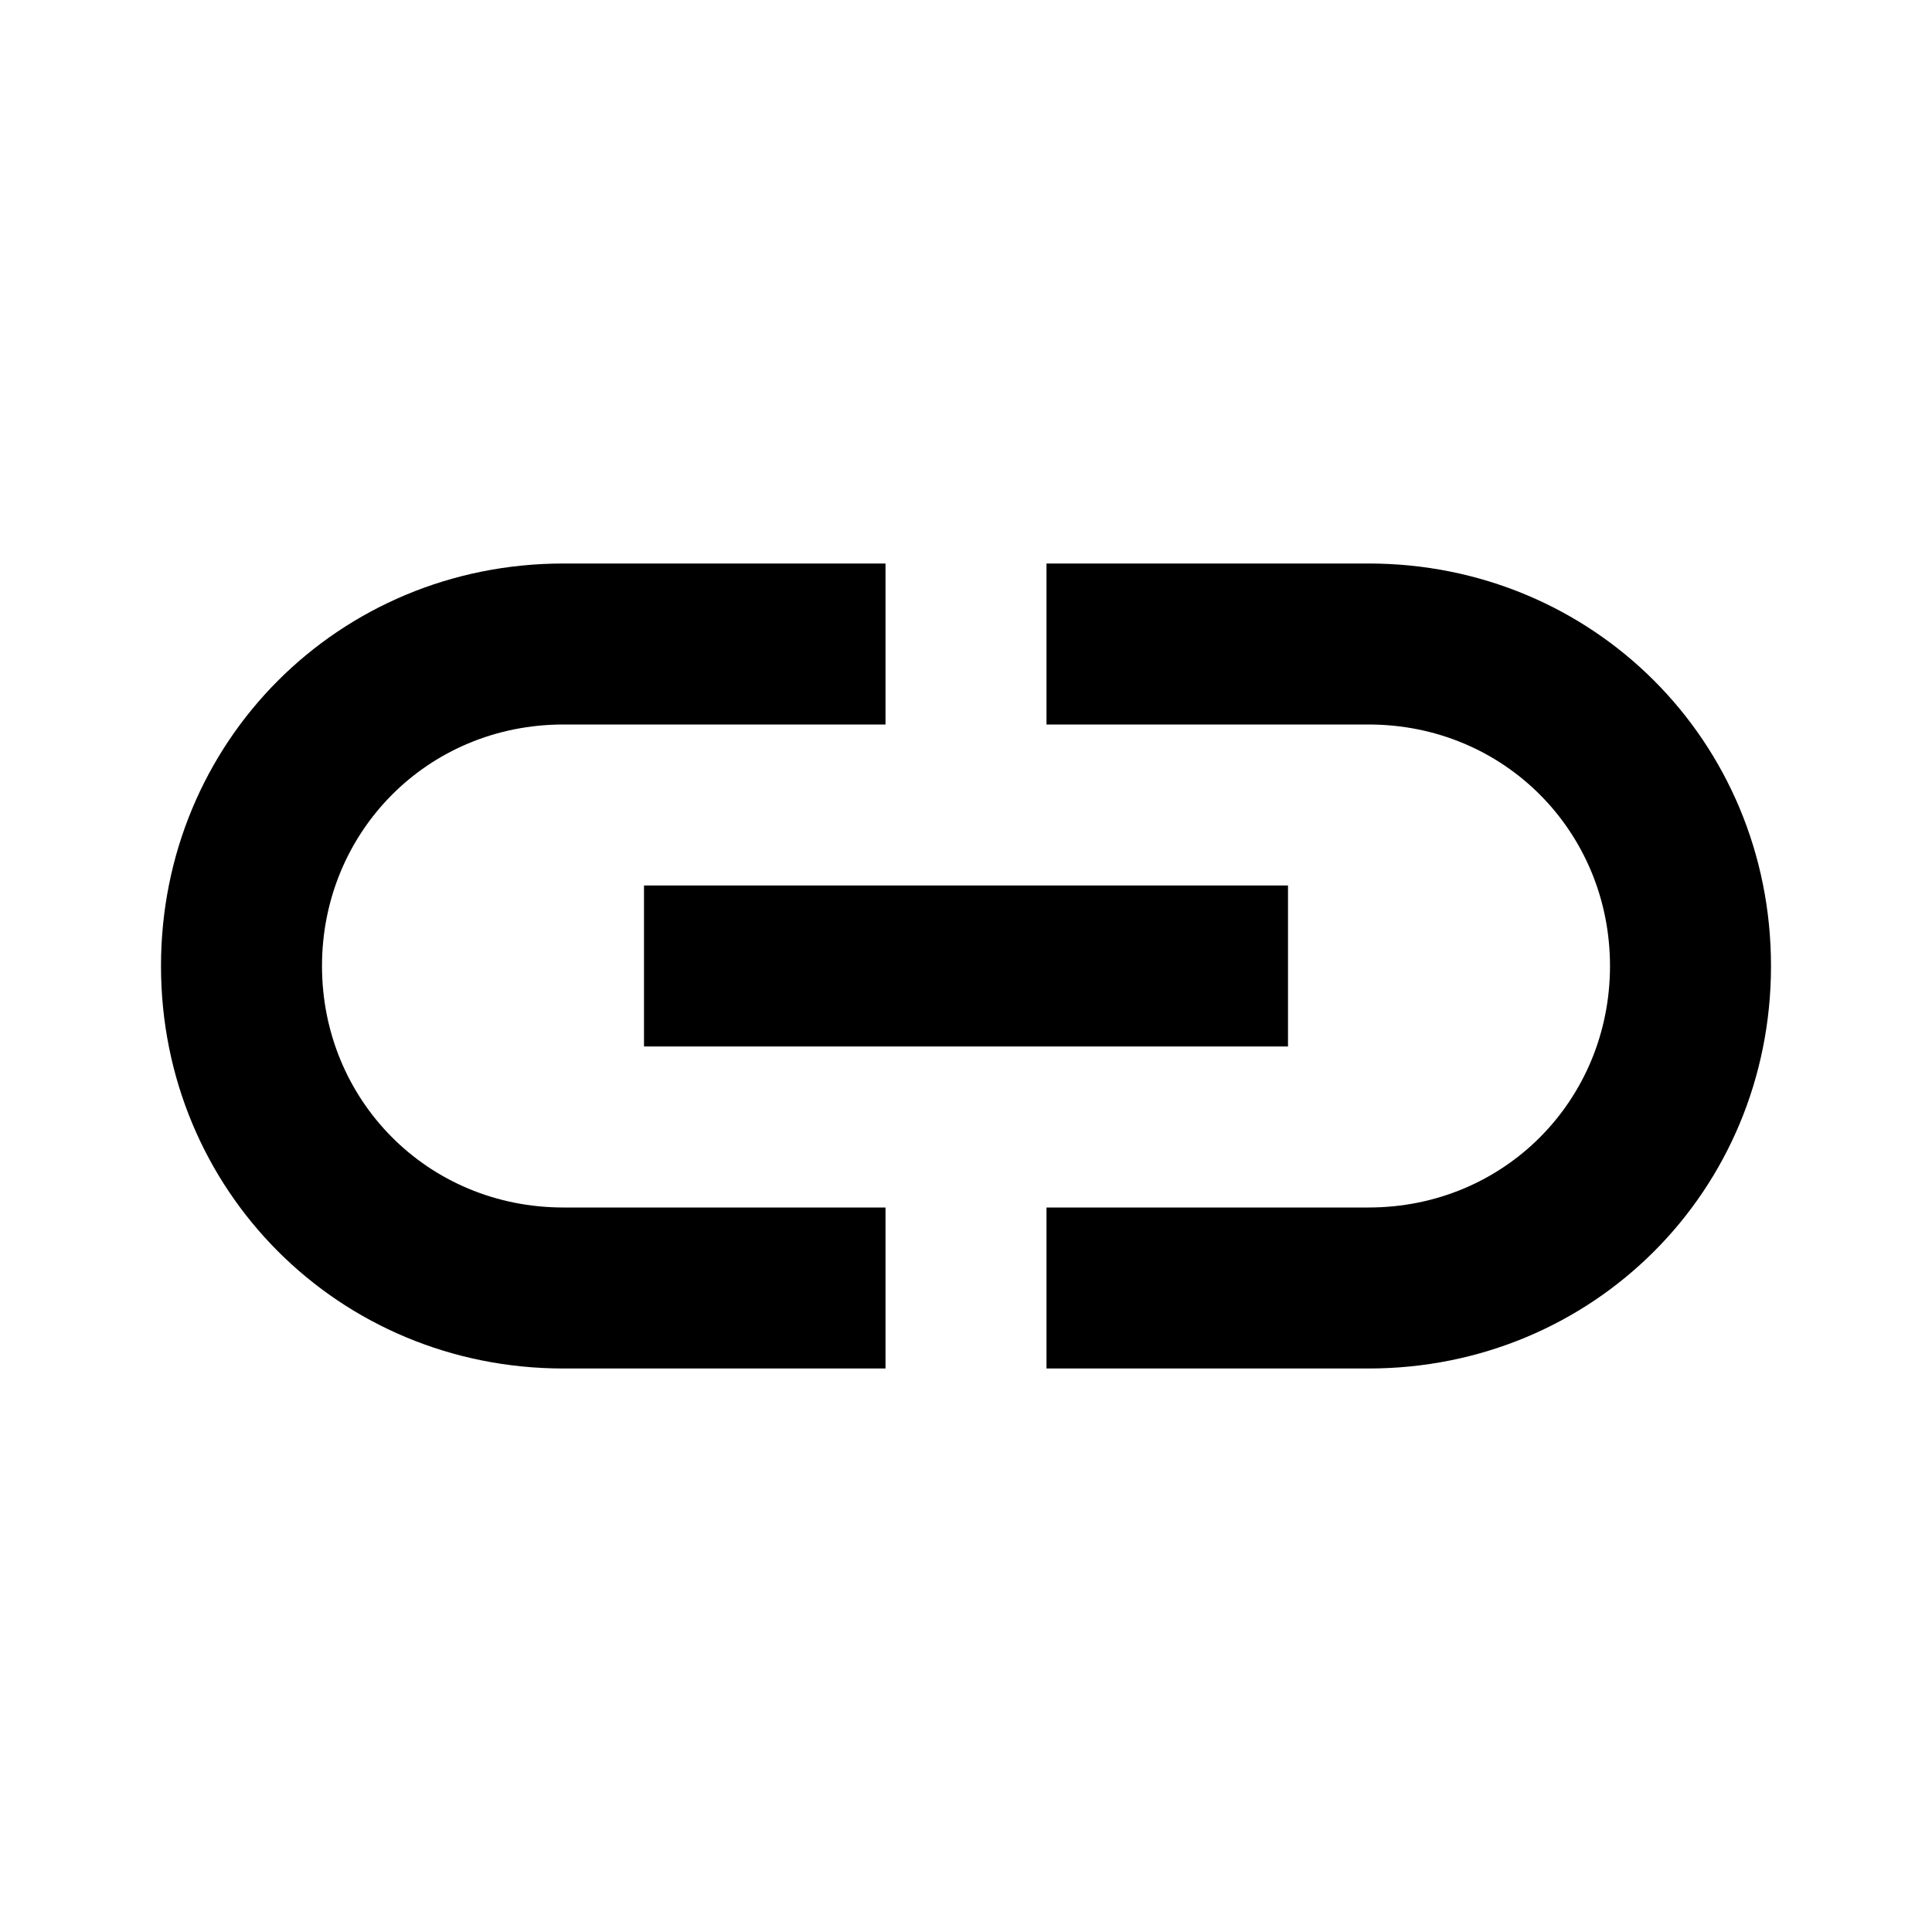 <svg version="1.1" viewBox="0 0 24 24" xmlns="http://www.w3.org/2000/svg">
 <path d="m11 17h-4c-2.793 0-5-2.215-5-5 0-2.785 2.207-5 5-5h4v2h-4c-1.693 0-3 1.339-3 3 0 1.661 1.307 3 3 3h4zm-3-4v-2h8v2zm5 4v-2h4c1.693 0 3-1.339 3-3 0-1.661-1.307-3-3-3h-4v-2h4c2.79 0 5 2.21 5 5 0 2.791-2.21 5-5 5z"/>
</svg>
